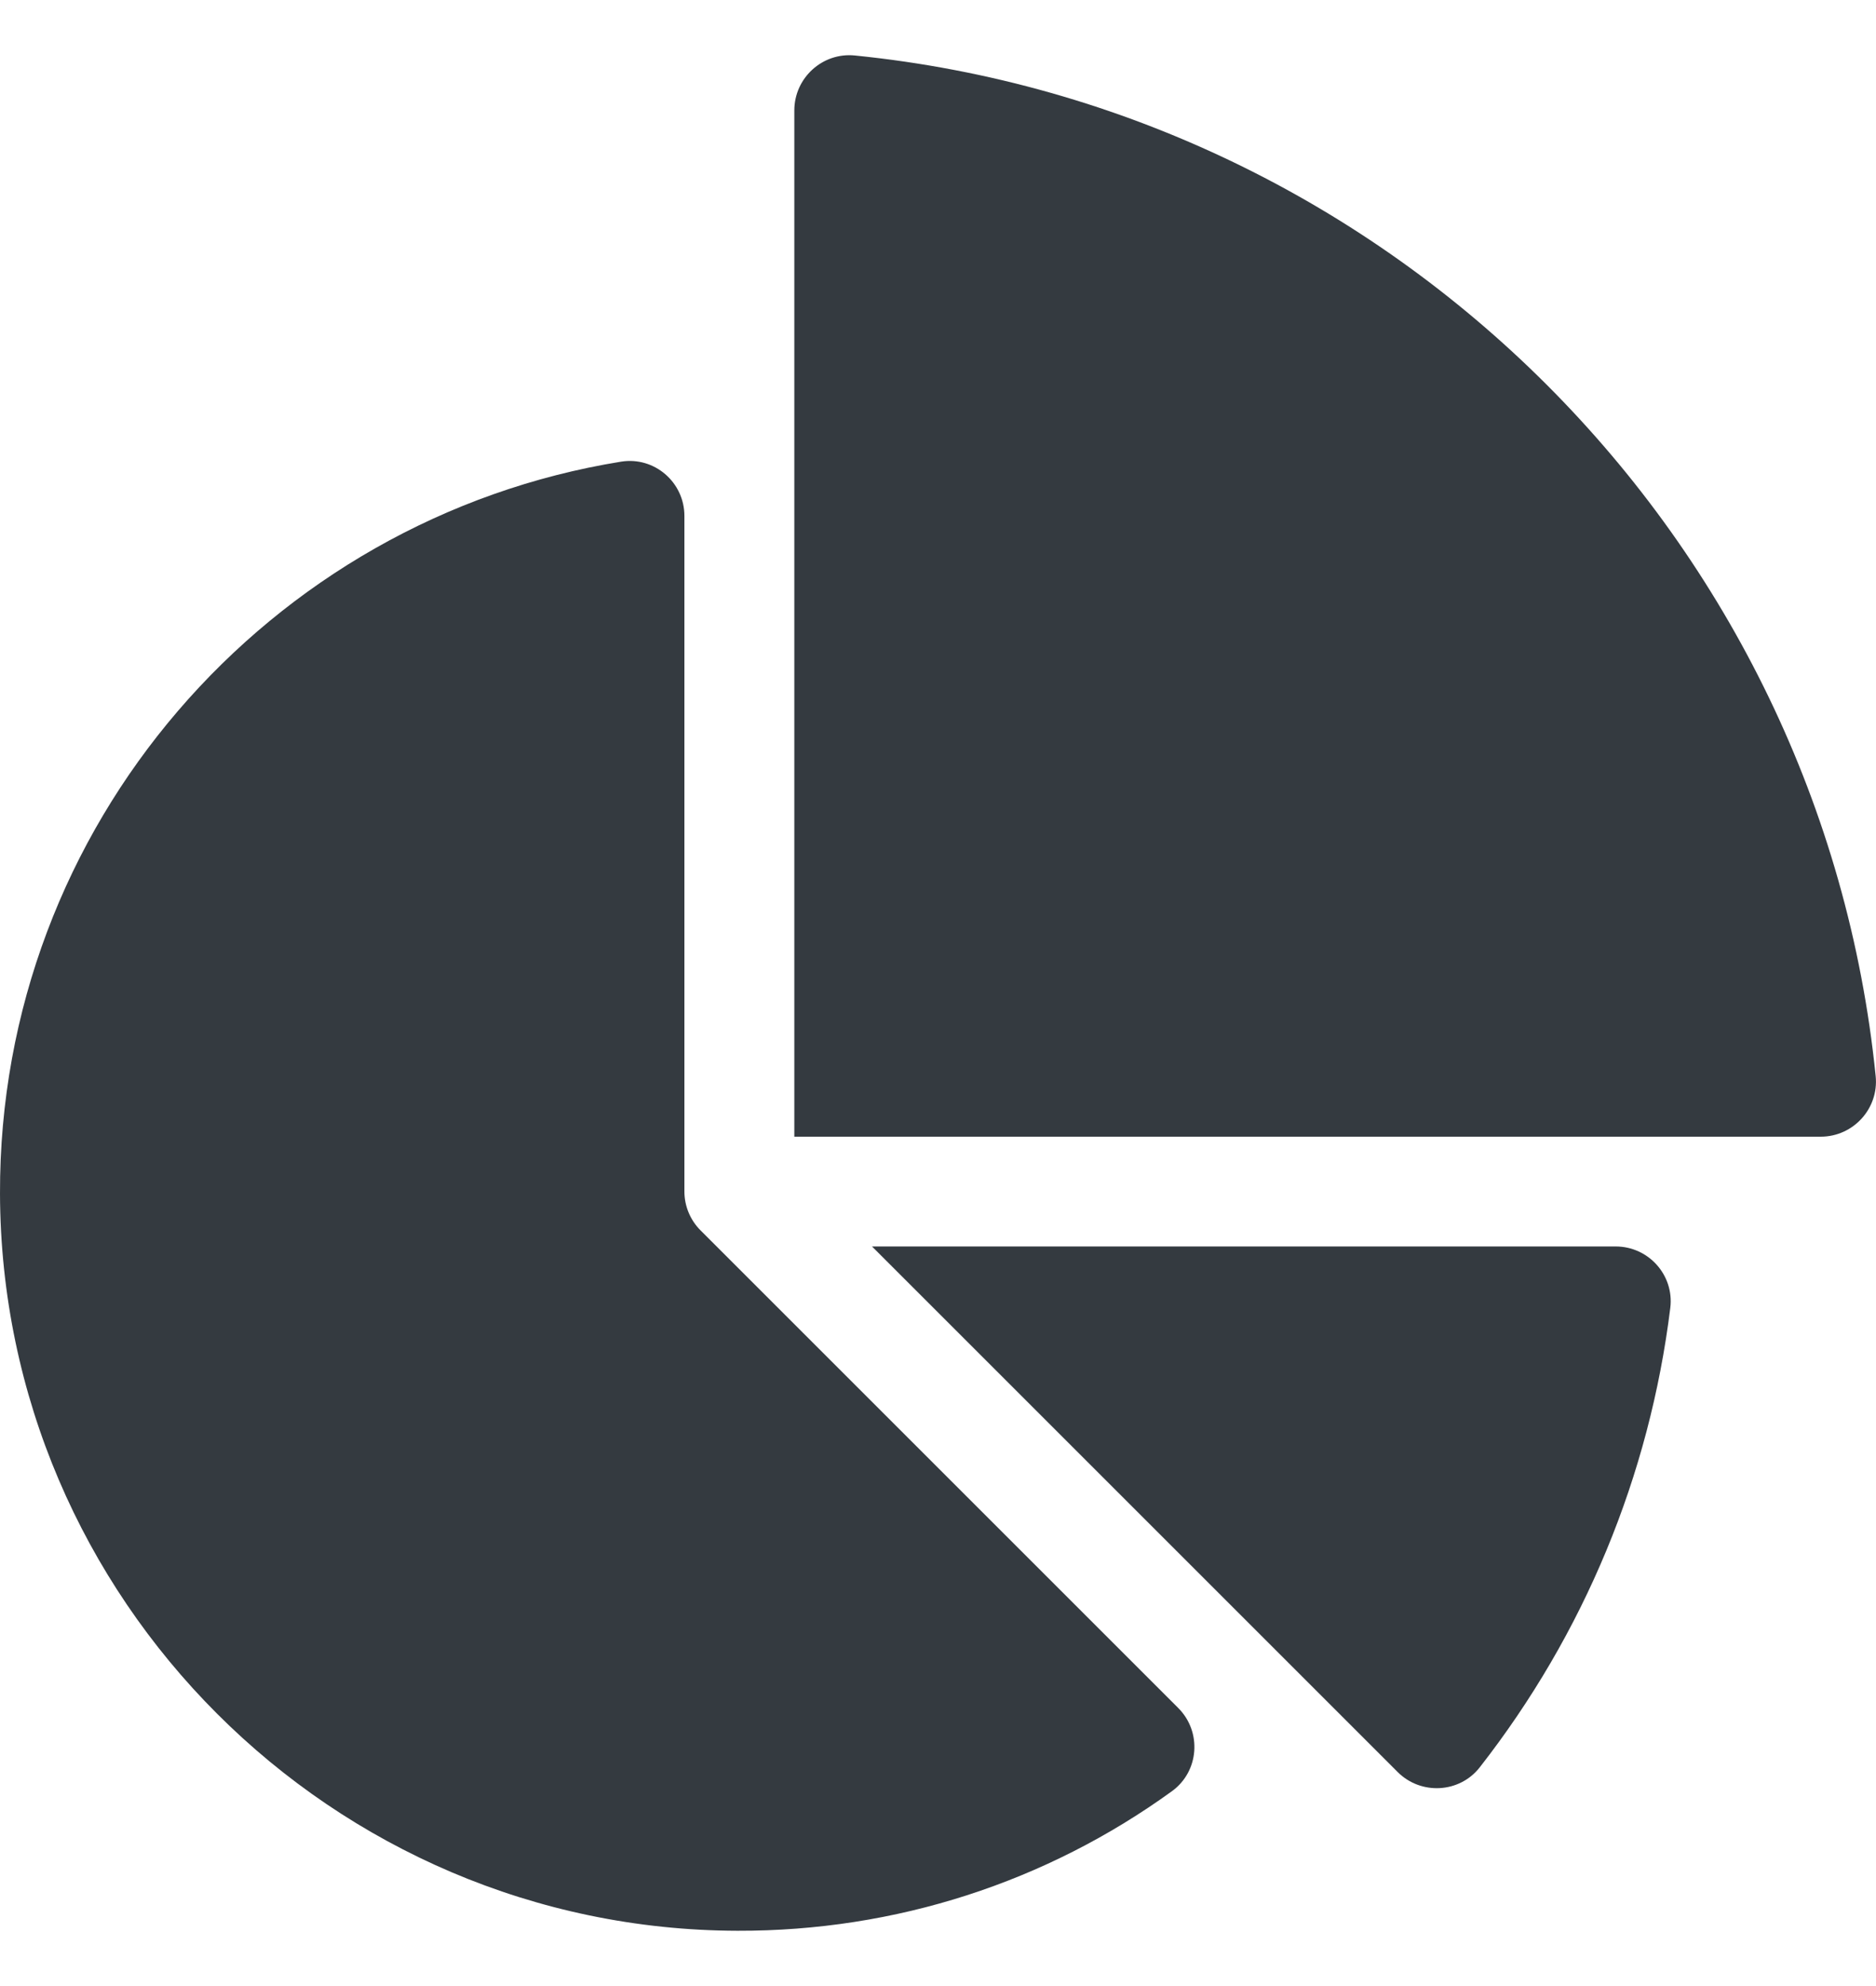 <svg width="17" height="18" viewBox="0 0 17 18" fill="none" xmlns="http://www.w3.org/2000/svg">
<path d="M14.641 11.297H7.902L12.666 16.061C12.877 16.271 13.226 16.252 13.409 16.018C14.355 14.807 14.948 13.376 15.136 11.853C15.172 11.557 14.939 11.297 14.641 11.297Z" fill="#343A40"/>
<path d="M6.348 11.151C6.255 11.058 6.202 10.931 6.202 10.799V4.676C6.202 4.371 5.93 4.136 5.629 4.184C2.435 4.7 -0.01 7.48 3.07275e-05 10.819C0.011 14.492 3.01 17.49 6.683 17.499C8.116 17.503 9.481 17.059 10.62 16.234C10.867 16.055 10.893 15.696 10.677 15.48L6.348 11.151Z" fill="#343A40"/>
<path d="M16.997 9.753C16.505 4.881 12.619 0.995 7.747 0.503C7.453 0.473 7.198 0.706 7.198 1.001V10.302H16.499C16.794 10.302 17.027 10.047 16.997 9.753Z" fill="#343A40"/>
</svg>
